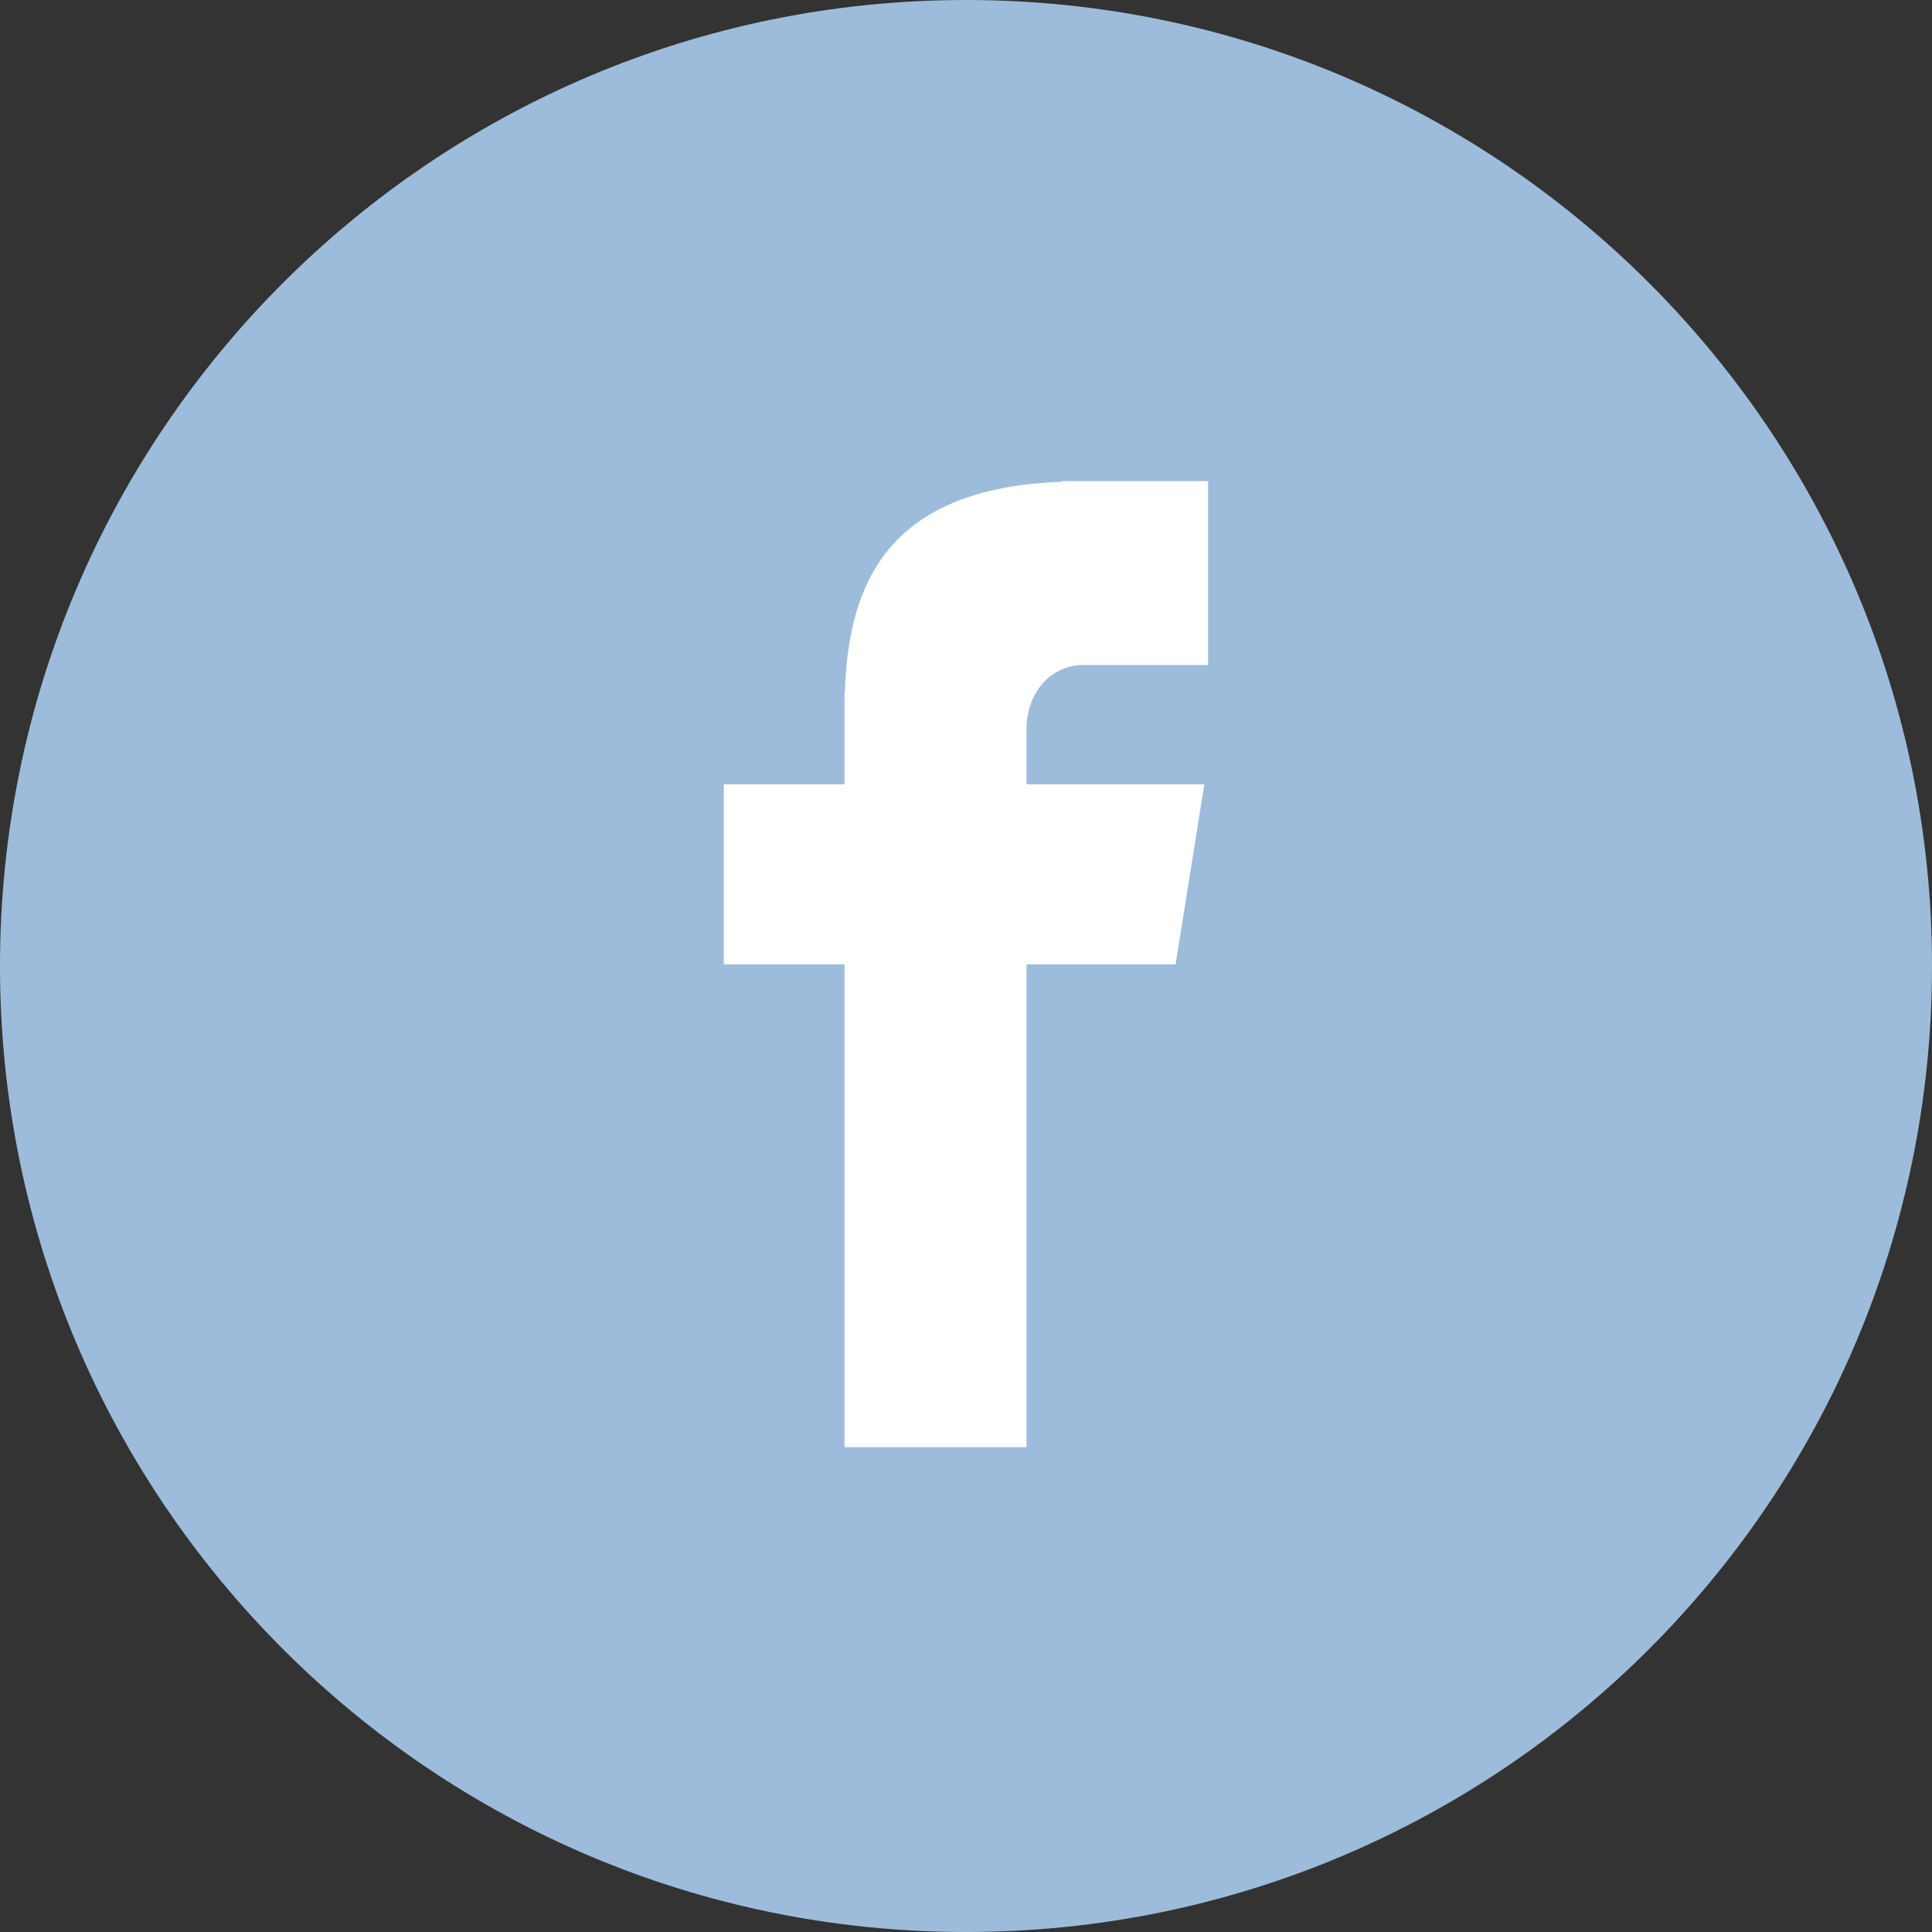 <svg width="35" height="35" viewBox="0 0 35 35" fill="none" xmlns="http://www.w3.org/2000/svg">
<rect x="0" y="0" width="35" height="35" fill="#333333" stroke="none"/>
<path d="M17.5 0C27.165 0 35 7.836 35 17.5C35 27.166 27.165 35 17.5 35C7.834 35 0 27.165 0 17.5C0 7.836 7.835 0 17.5 0Z" fill="#9DBCDC"/>
<path d="M19.631 12.047H21.886V8.716H19.235V8.728C16.022 8.842 15.364 10.647 15.306 12.544H15.299V14.208H13.112V17.47H15.299V26.216H18.596V17.47H21.297L21.818 14.208H18.597V13.202C18.597 12.562 19.024 12.047 19.631 12.047Z" fill="white"/>
</svg>
